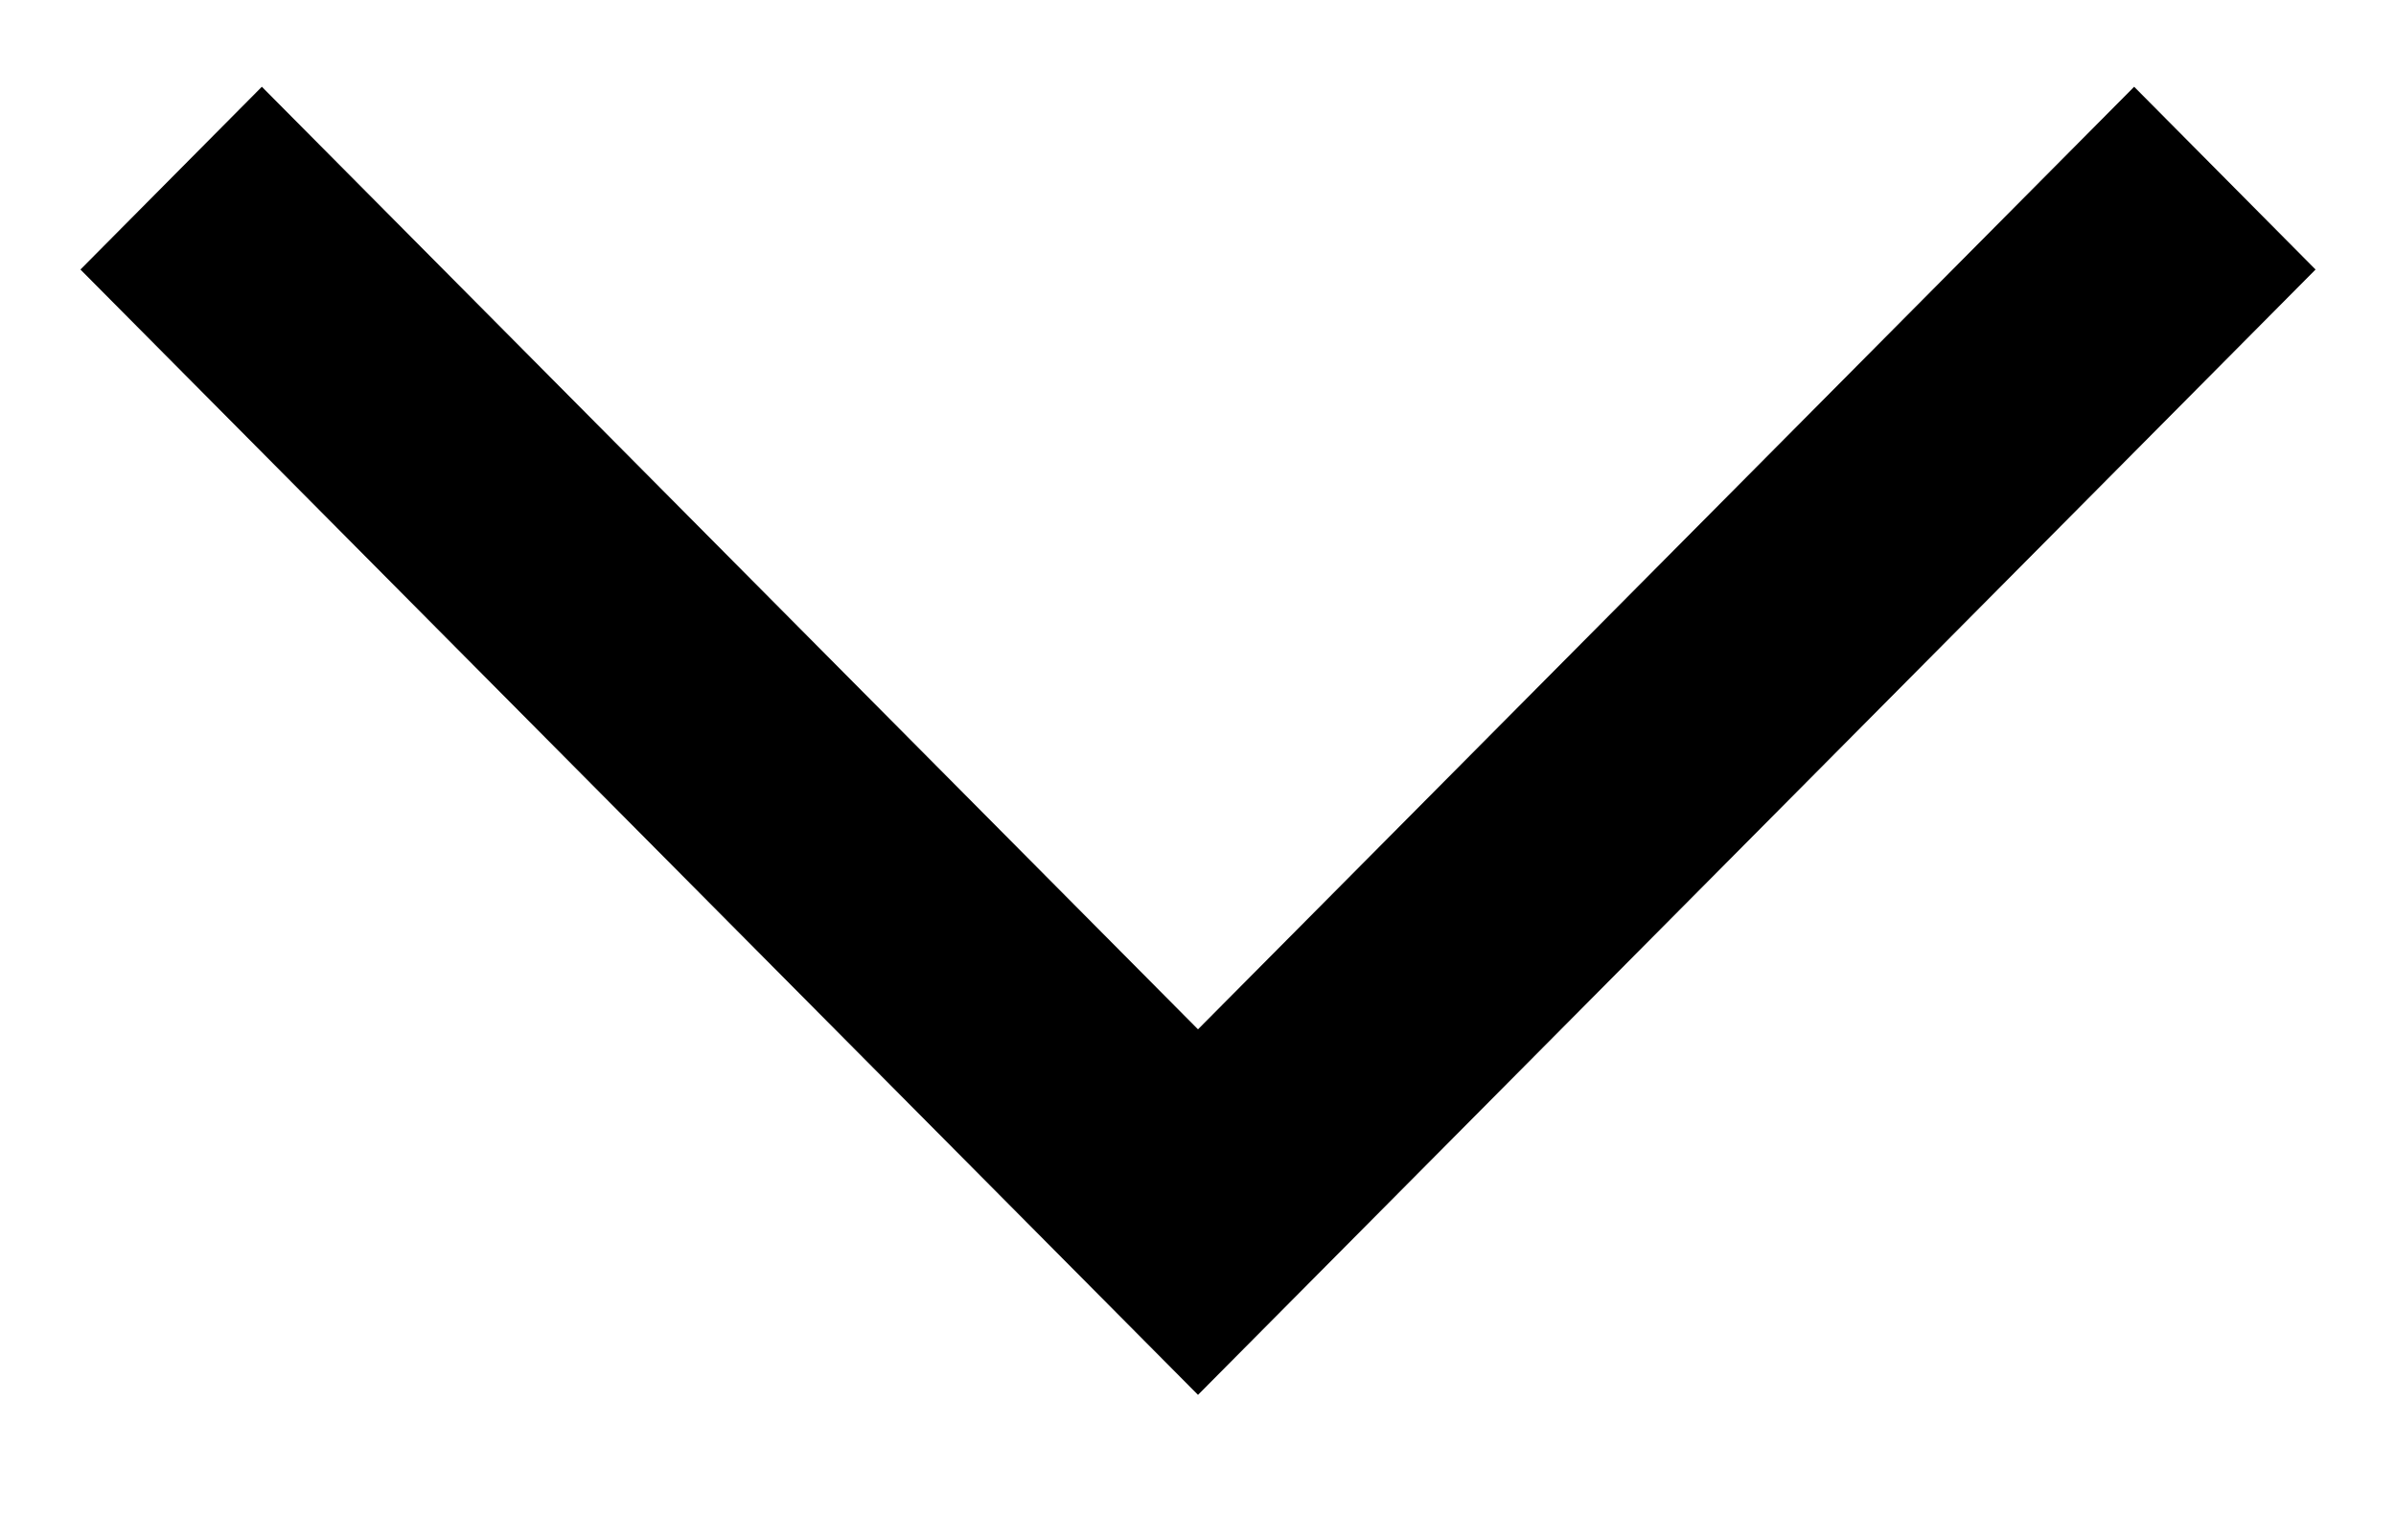 <svg width="14" height="9" viewBox="0 0 14 9" fill="none" xmlns="http://www.w3.org/2000/svg"><path fill-rule="evenodd" clip-rule="evenodd" d="M12.47 0.507L13.53 1.575L7 8.151L0.47 1.575L1.53 0.507L7 6.015L12.47 0.507Z" fill="black" /></svg>